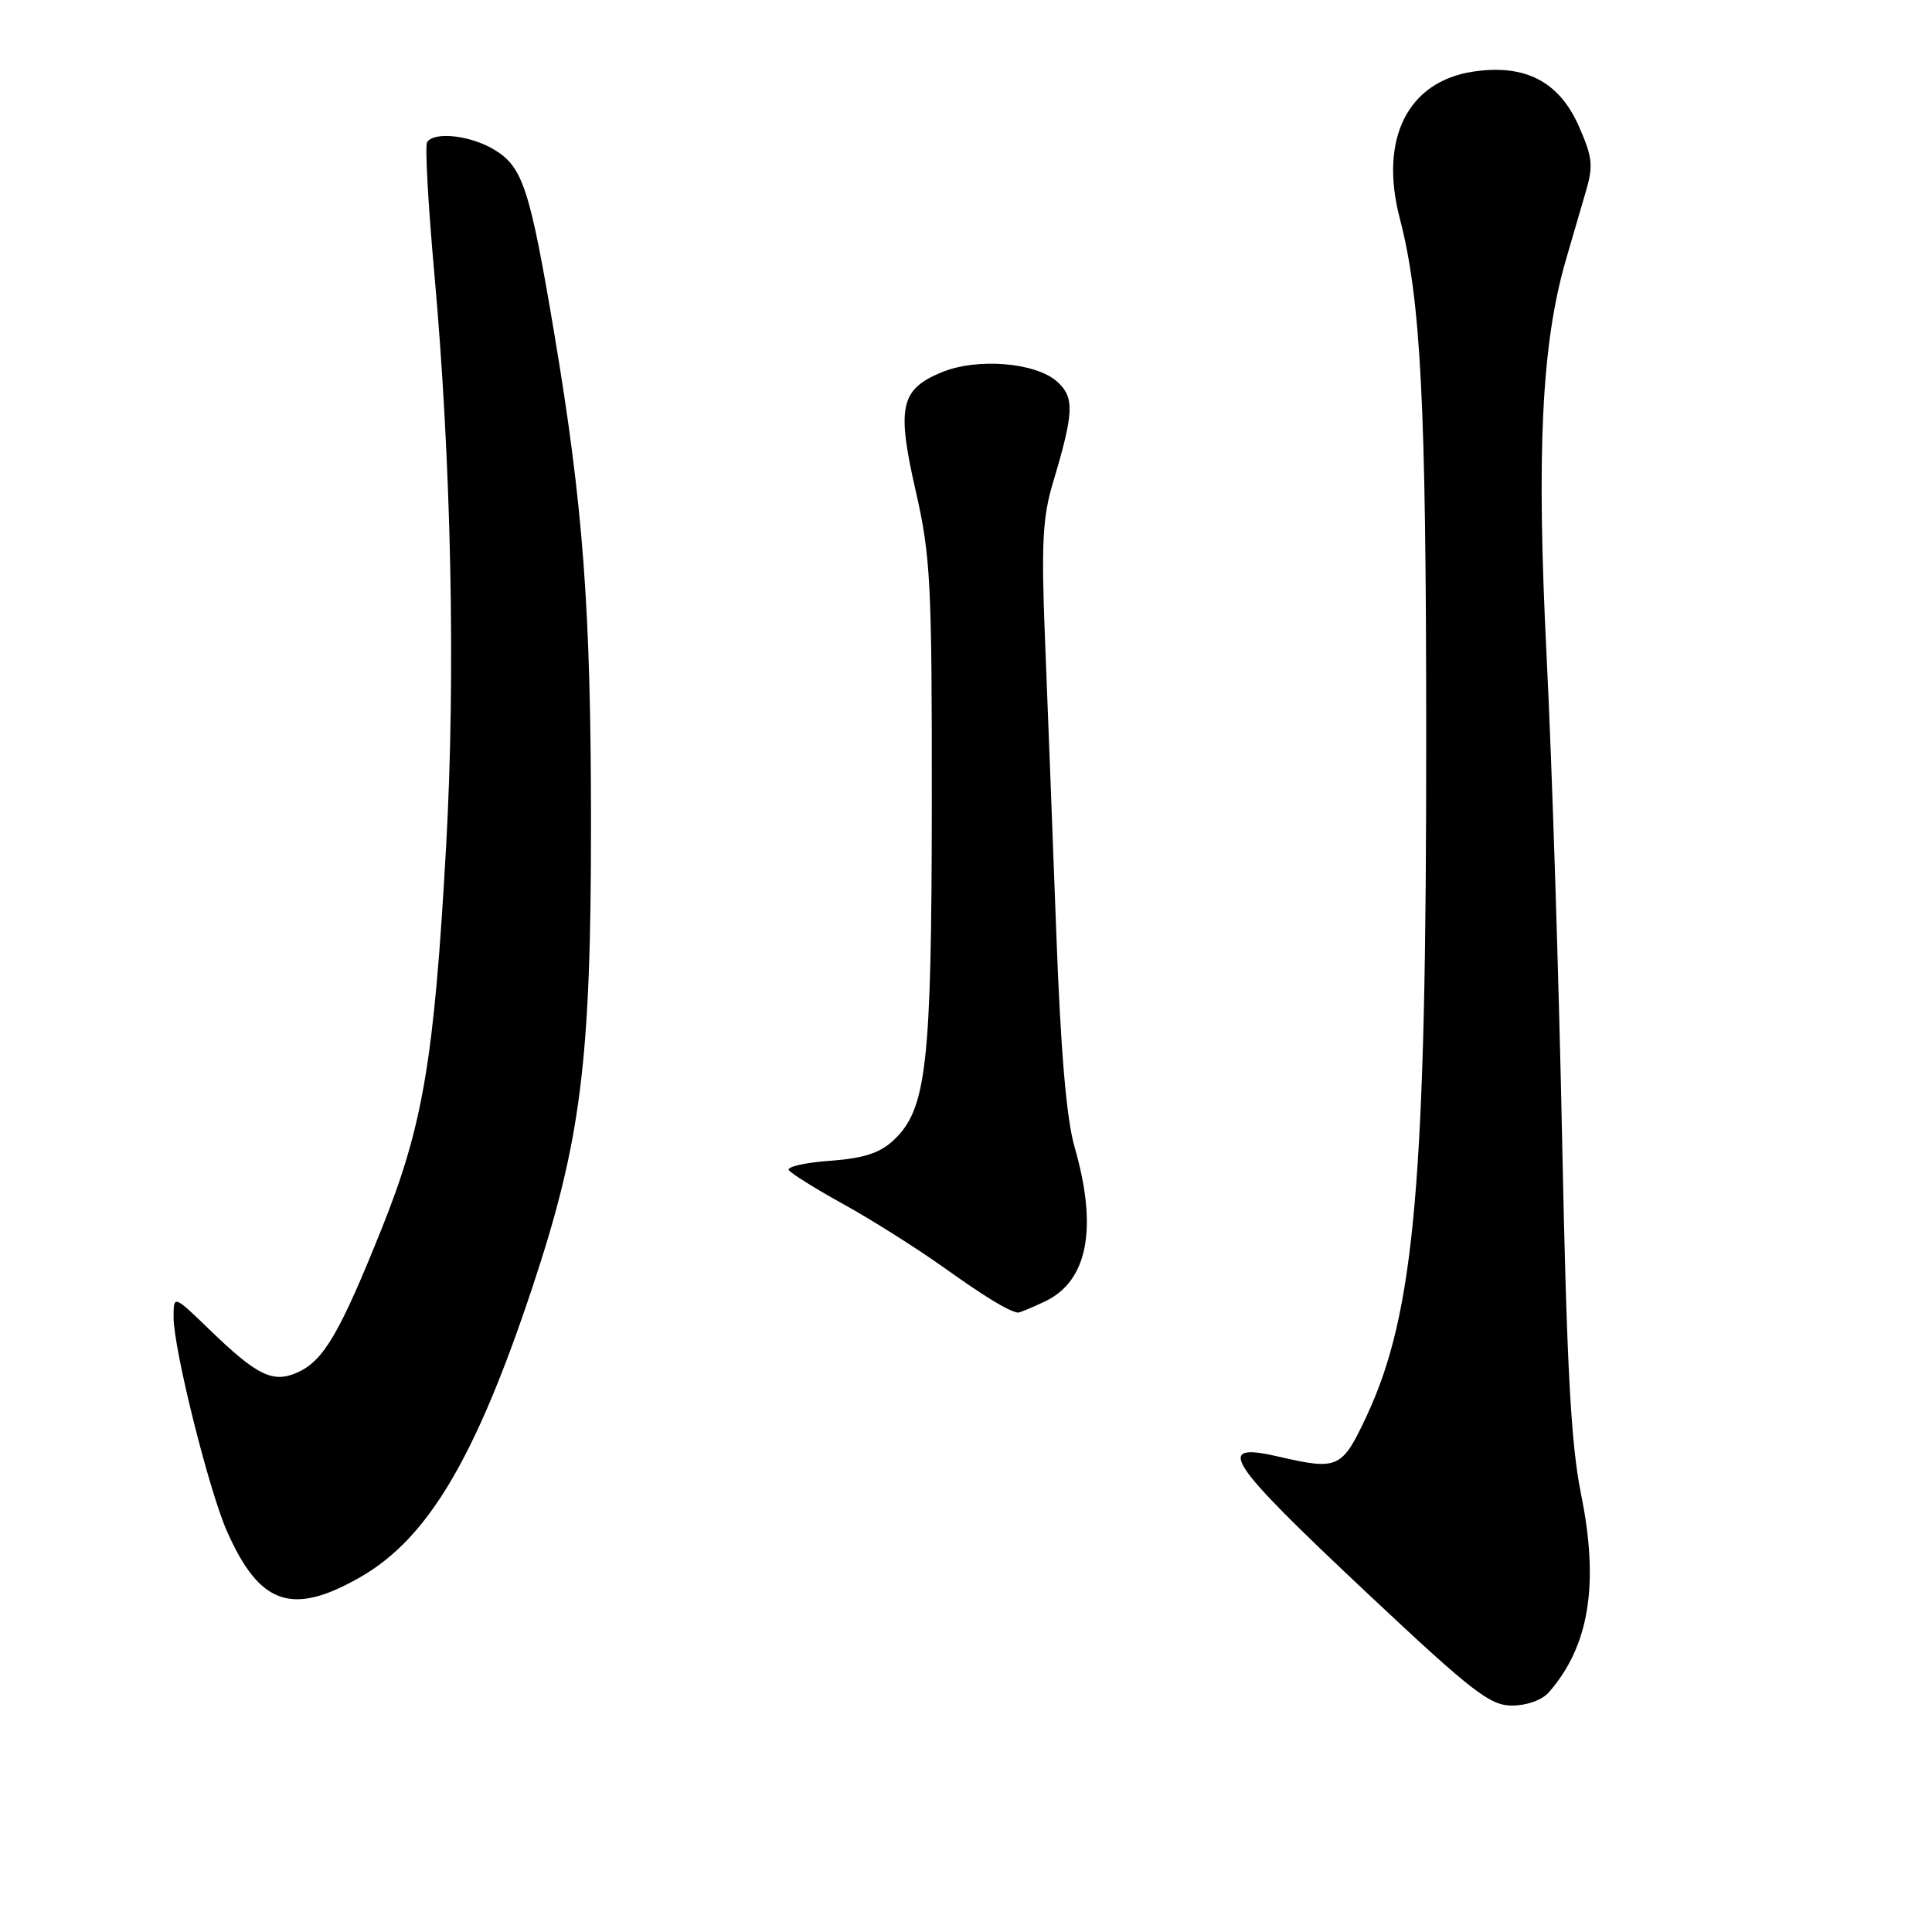 <?xml version="1.0" encoding="UTF-8" standalone="no"?>
<!DOCTYPE svg PUBLIC "-//W3C//DTD SVG 1.1//EN" "http://www.w3.org/Graphics/SVG/1.1/DTD/svg11.dtd" >
<svg xmlns="http://www.w3.org/2000/svg" xmlns:xlink="http://www.w3.org/1999/xlink" version="1.1" viewBox="0 0 256 256">
 <g >
 <path fill="currentColor"
d=" M 205.22 224.25 C 210.58 218.14 211.92 209.92 209.50 198.00 C 208.15 191.36 207.60 181.08 206.99 151.00 C 206.56 129.82 205.64 100.97 204.93 86.87 C 203.58 59.88 204.27 45.57 207.47 34.50 C 208.27 31.75 209.45 27.69 210.10 25.48 C 211.15 21.95 211.03 20.86 209.19 16.69 C 206.57 10.78 202.06 8.46 195.20 9.49 C 186.55 10.79 182.74 18.36 185.46 28.86 C 188.27 39.68 188.97 53.18 188.98 97.05 C 189.01 156.53 187.48 173.96 181.07 187.66 C 177.84 194.57 177.29 194.83 169.56 193.04 C 160.74 190.99 162.29 193.38 181.51 211.43 C 195.08 224.17 197.44 226.00 200.36 226.00 C 202.28 226.00 204.34 225.26 205.22 224.25 Z  M 47.76 208.97 C 56.71 203.83 63.03 193.18 70.55 170.56 C 76.99 151.18 78.32 140.61 78.31 109.00 C 78.30 80.67 77.27 66.94 73.44 44.17 C 70.23 25.07 69.28 22.14 65.55 19.87 C 62.38 17.93 57.50 17.38 56.59 18.85 C 56.30 19.32 56.73 27.08 57.54 36.10 C 59.80 61.19 60.39 89.24 59.12 112.00 C 57.53 140.48 56.07 149.14 50.52 162.94 C 45.02 176.64 42.89 180.27 39.47 181.83 C 36.19 183.33 34.10 182.32 27.75 176.17 C 23.00 171.58 23.00 171.58 23.00 174.54 C 23.00 178.75 27.67 197.46 30.07 202.89 C 34.40 212.69 38.70 214.16 47.76 208.97 Z  M 138.46 172.45 C 144.14 169.76 145.49 162.74 142.39 152.00 C 141.30 148.22 140.53 139.16 139.94 123.00 C 139.46 110.07 138.79 92.75 138.46 84.50 C 137.97 72.18 138.15 68.52 139.51 64.00 C 142.31 54.65 142.40 52.67 140.09 50.58 C 137.24 48.01 129.43 47.38 124.72 49.35 C 119.30 51.61 118.80 53.95 121.34 65.07 C 123.31 73.69 123.49 77.25 123.47 106.50 C 123.44 141.17 122.78 146.98 118.41 151.08 C 116.59 152.79 114.45 153.48 110.00 153.81 C 106.72 154.04 104.25 154.60 104.52 155.04 C 104.80 155.48 108.05 157.51 111.76 159.56 C 115.47 161.61 121.41 165.36 124.97 167.89 C 130.57 171.88 133.47 173.65 134.85 173.93 C 135.04 173.97 136.67 173.30 138.46 172.45 Z "/>
</g>
</svg>